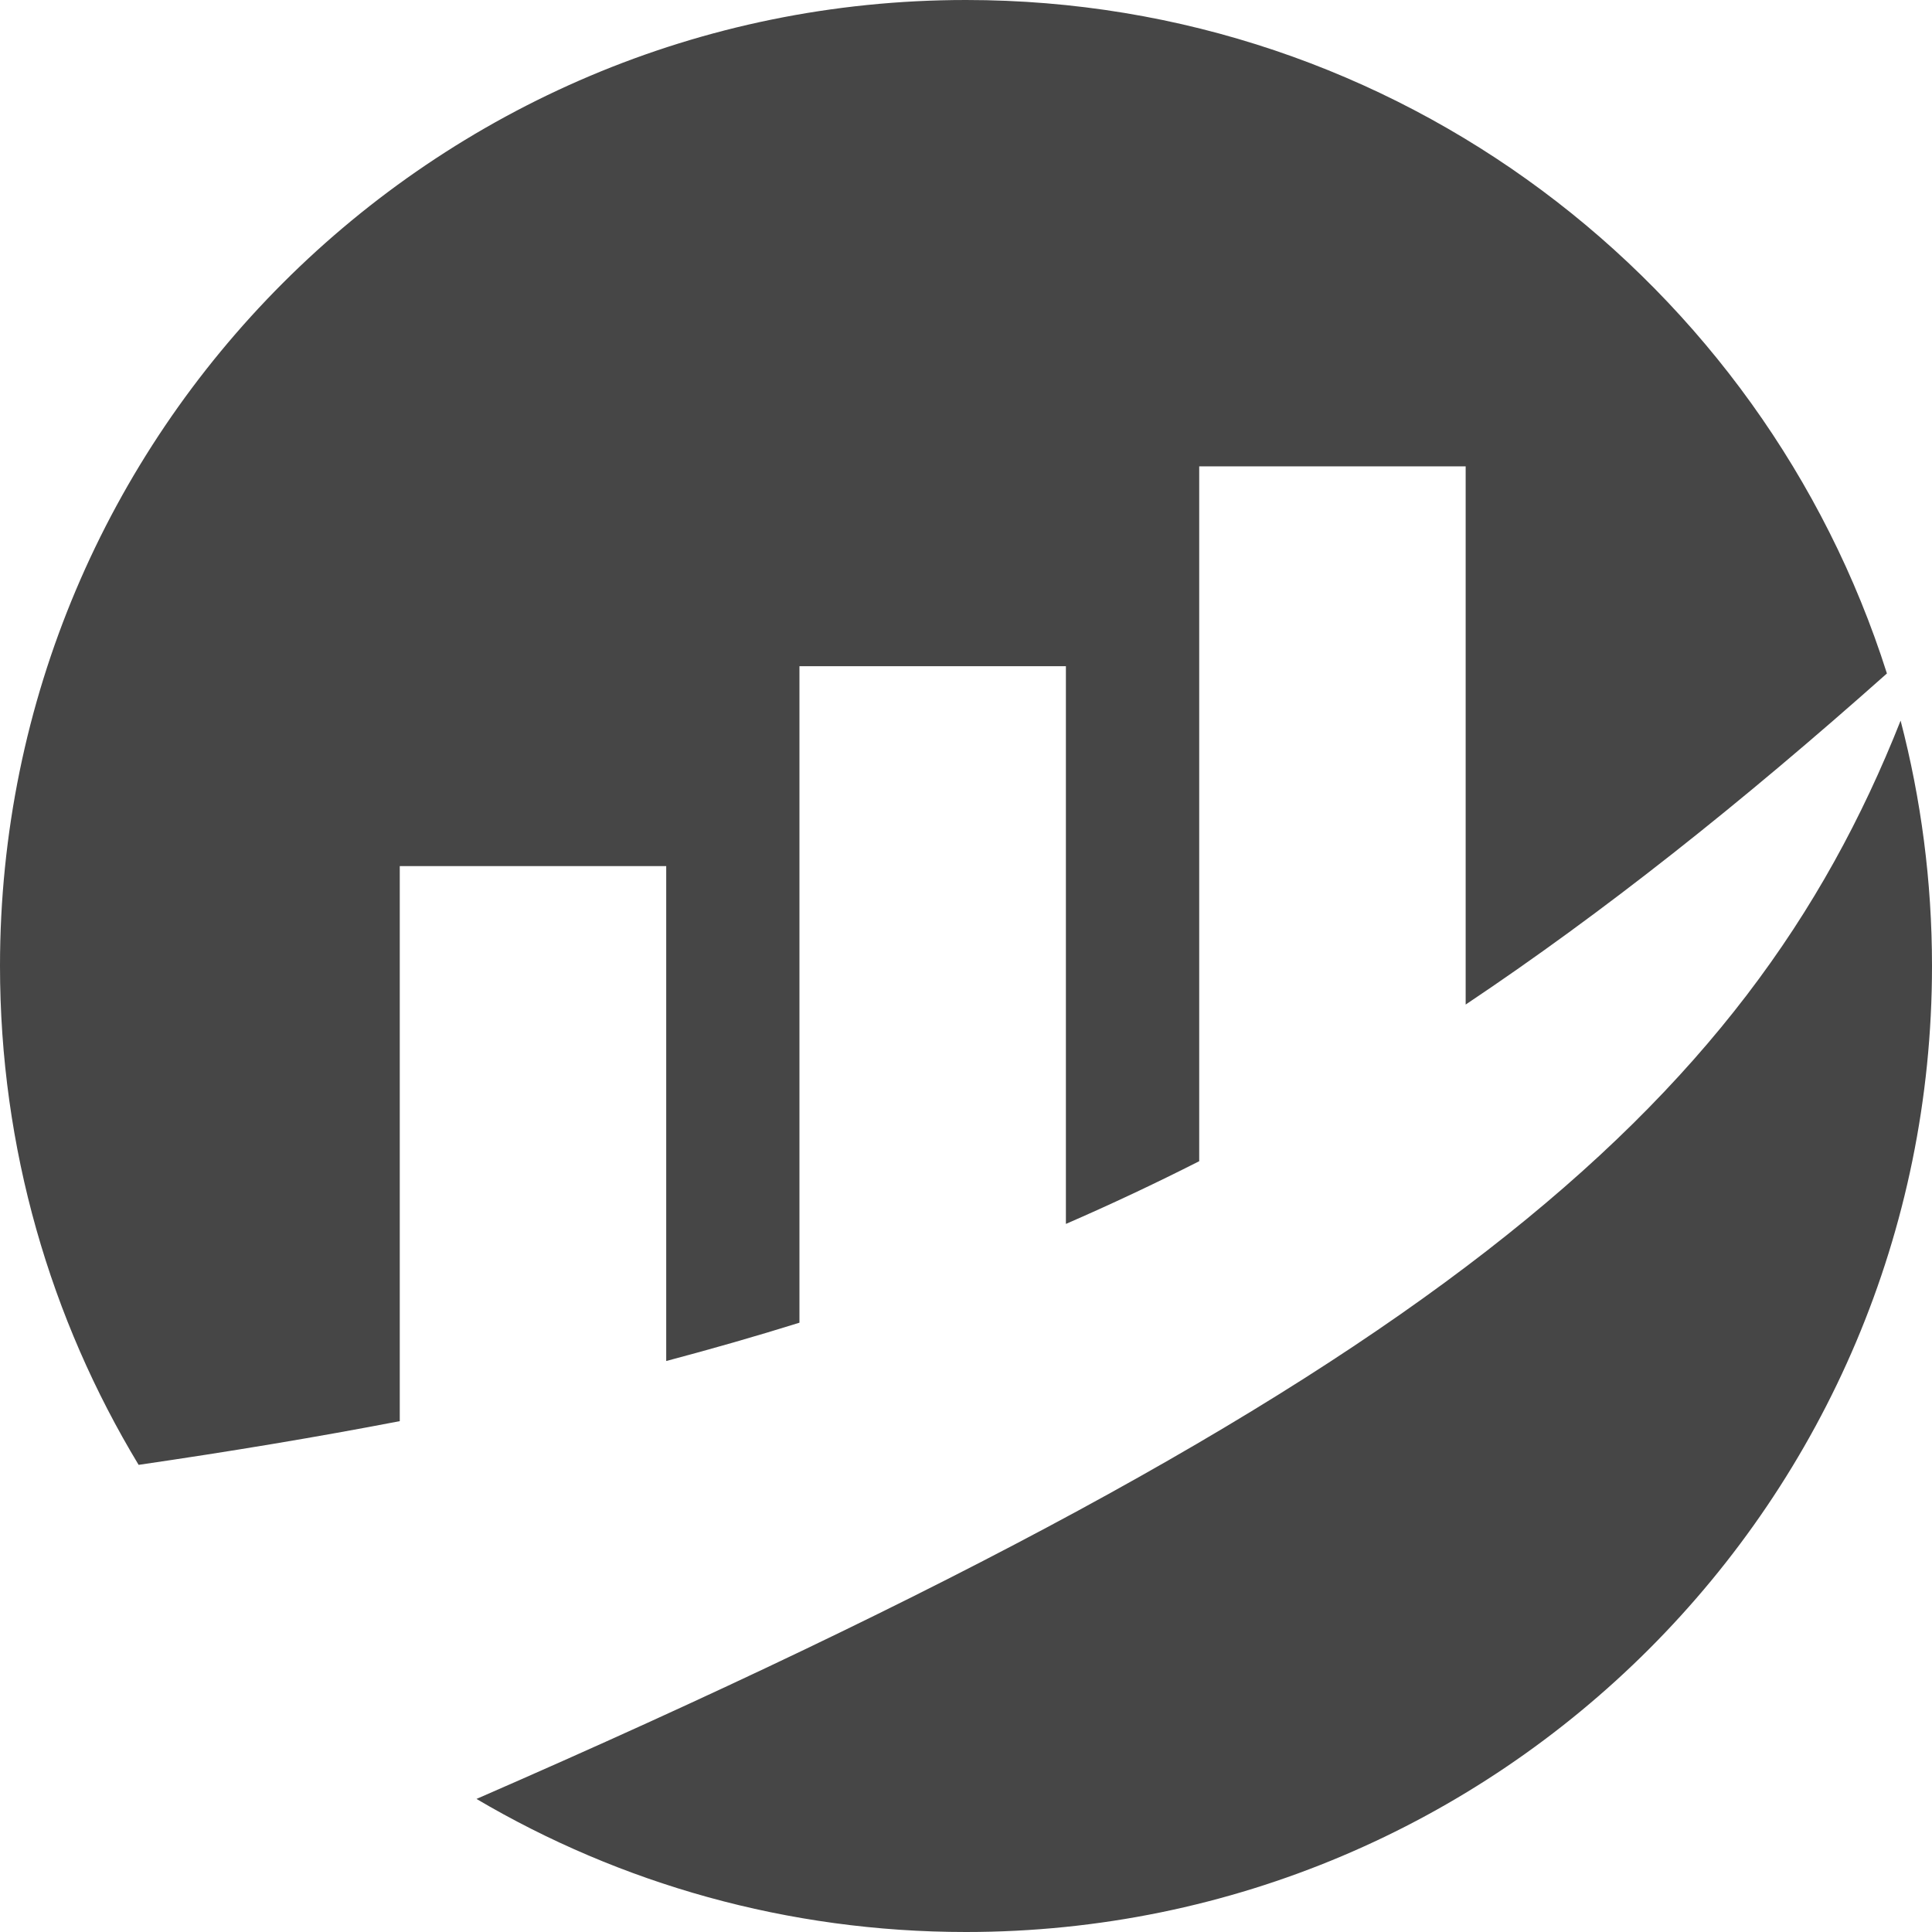 <svg width="24" height="24" viewBox="0 0 24 24" fill="none" xmlns="http://www.w3.org/2000/svg">
<path fill-rule="evenodd" clip-rule="evenodd" d="M12 24C18.627 24 24 18.627 24 12C24 10.947 23.864 9.925 23.61 8.952C21.695 13.79 17.72 17.207 5.919 22.347C7.702 23.398 9.781 24 12 24ZM1.722 18.197C0.629 16.388 0 14.268 0 12C0 5.373 5.373 0 12 0C17.36 0 21.9 3.515 23.44 8.366C21.624 9.981 19.918 11.335 18.207 12.479V5.793H14.897V14.425C14.353 14.701 13.803 14.96 13.241 15.204V8.276H9.931V16.431C9.393 16.599 8.842 16.757 8.276 16.907V10.759H4.966V17.654C3.939 17.852 2.861 18.031 1.722 18.197Z" fill="#464646"/>
</svg>
